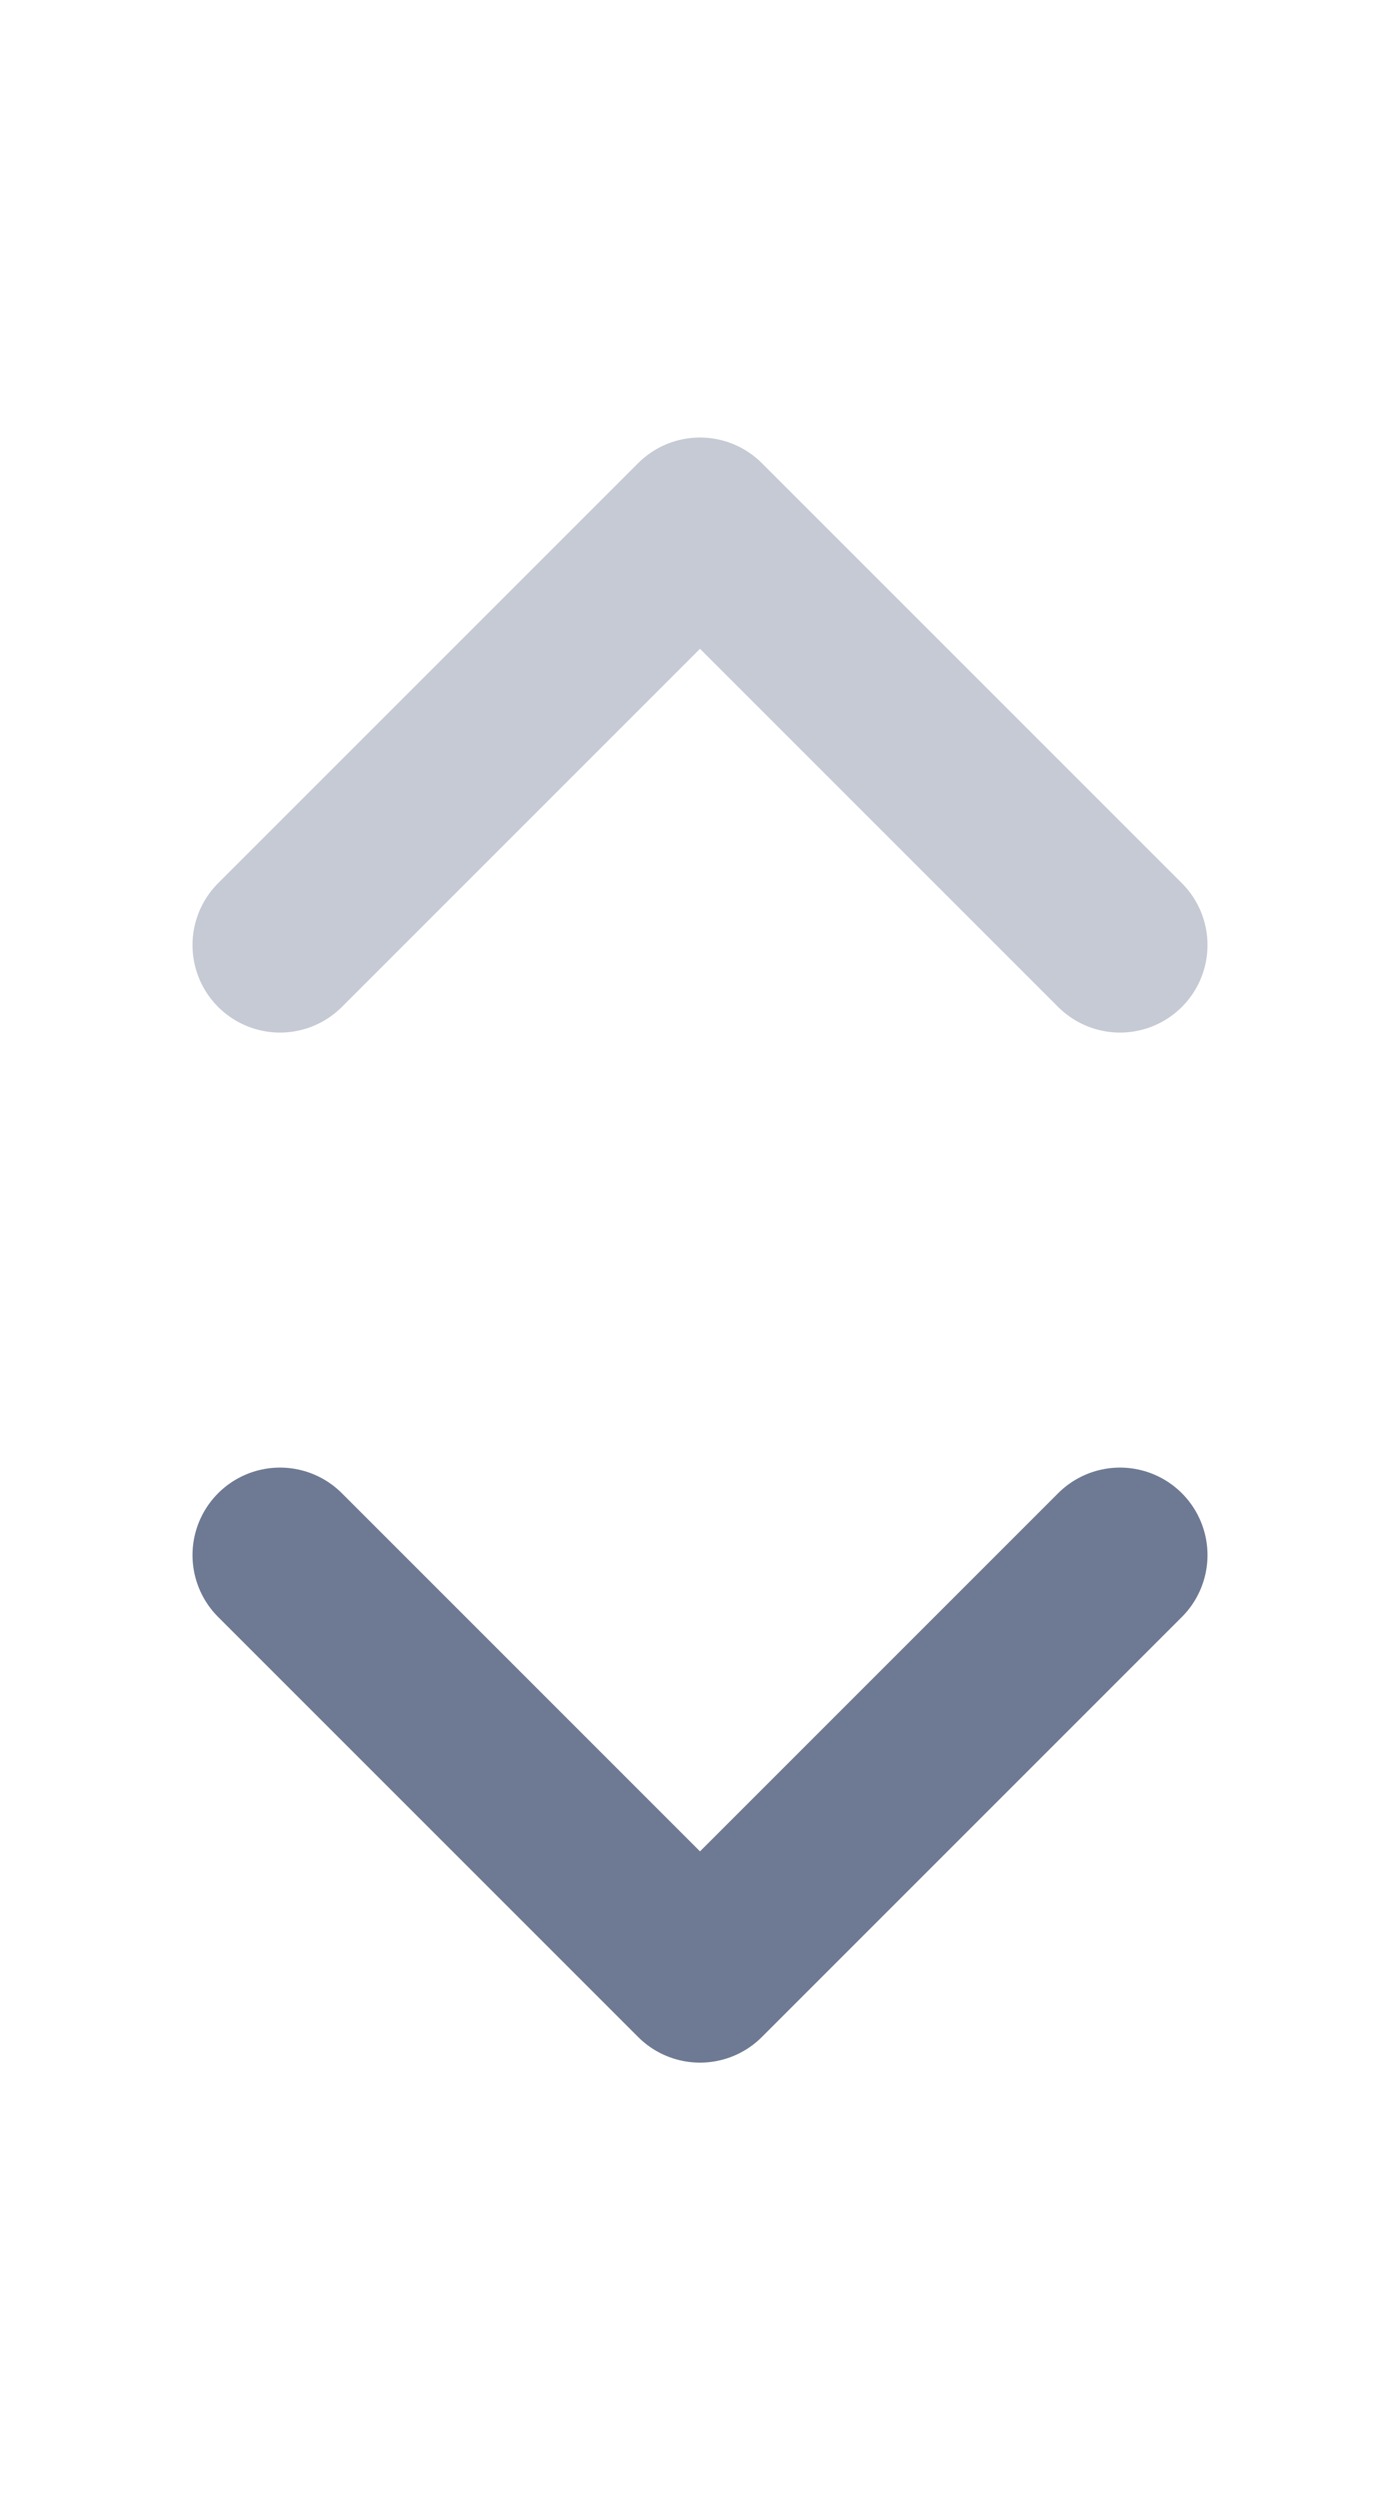 <svg xmlns="http://www.w3.org/2000/svg" width="14" height="25" viewBox="0 0 14 25">
    <defs>
        <style>
            .cls-2,.cls-3{fill:none}.cls-3{stroke:#6e7a93;stroke-linecap:round;stroke-linejoin:round;stroke-width:1.75px}
        </style>
    </defs>
    <g id="W_Icon_Order" transform="rotate(180 7 12.5)">
        <g id="W_Icon_ChevronSmall" opacity="0.4" transform="translate(0 11)">
            <path id="Rectangle_21035" d="M0 0H14V14H0z" class="cls-2"/>
            <path id="chevron-down" d="M6 9l4.2 4.2L14.4 9" class="cls-3" transform="translate(-3.2 -4.45)"/>
        </g>
        <g id="W_Icon_ChevronSmall-2" transform="rotate(180 7 7)">
            <path id="Rectangle_21035-2" d="M0 0H14V14H0z" class="cls-2"/>
            <path id="chevron-down-2" d="M6 9l4.2 4.2L14.4 9" class="cls-3" transform="translate(-3.2 -4.45)"/>
        </g>
    </g>
</svg>

